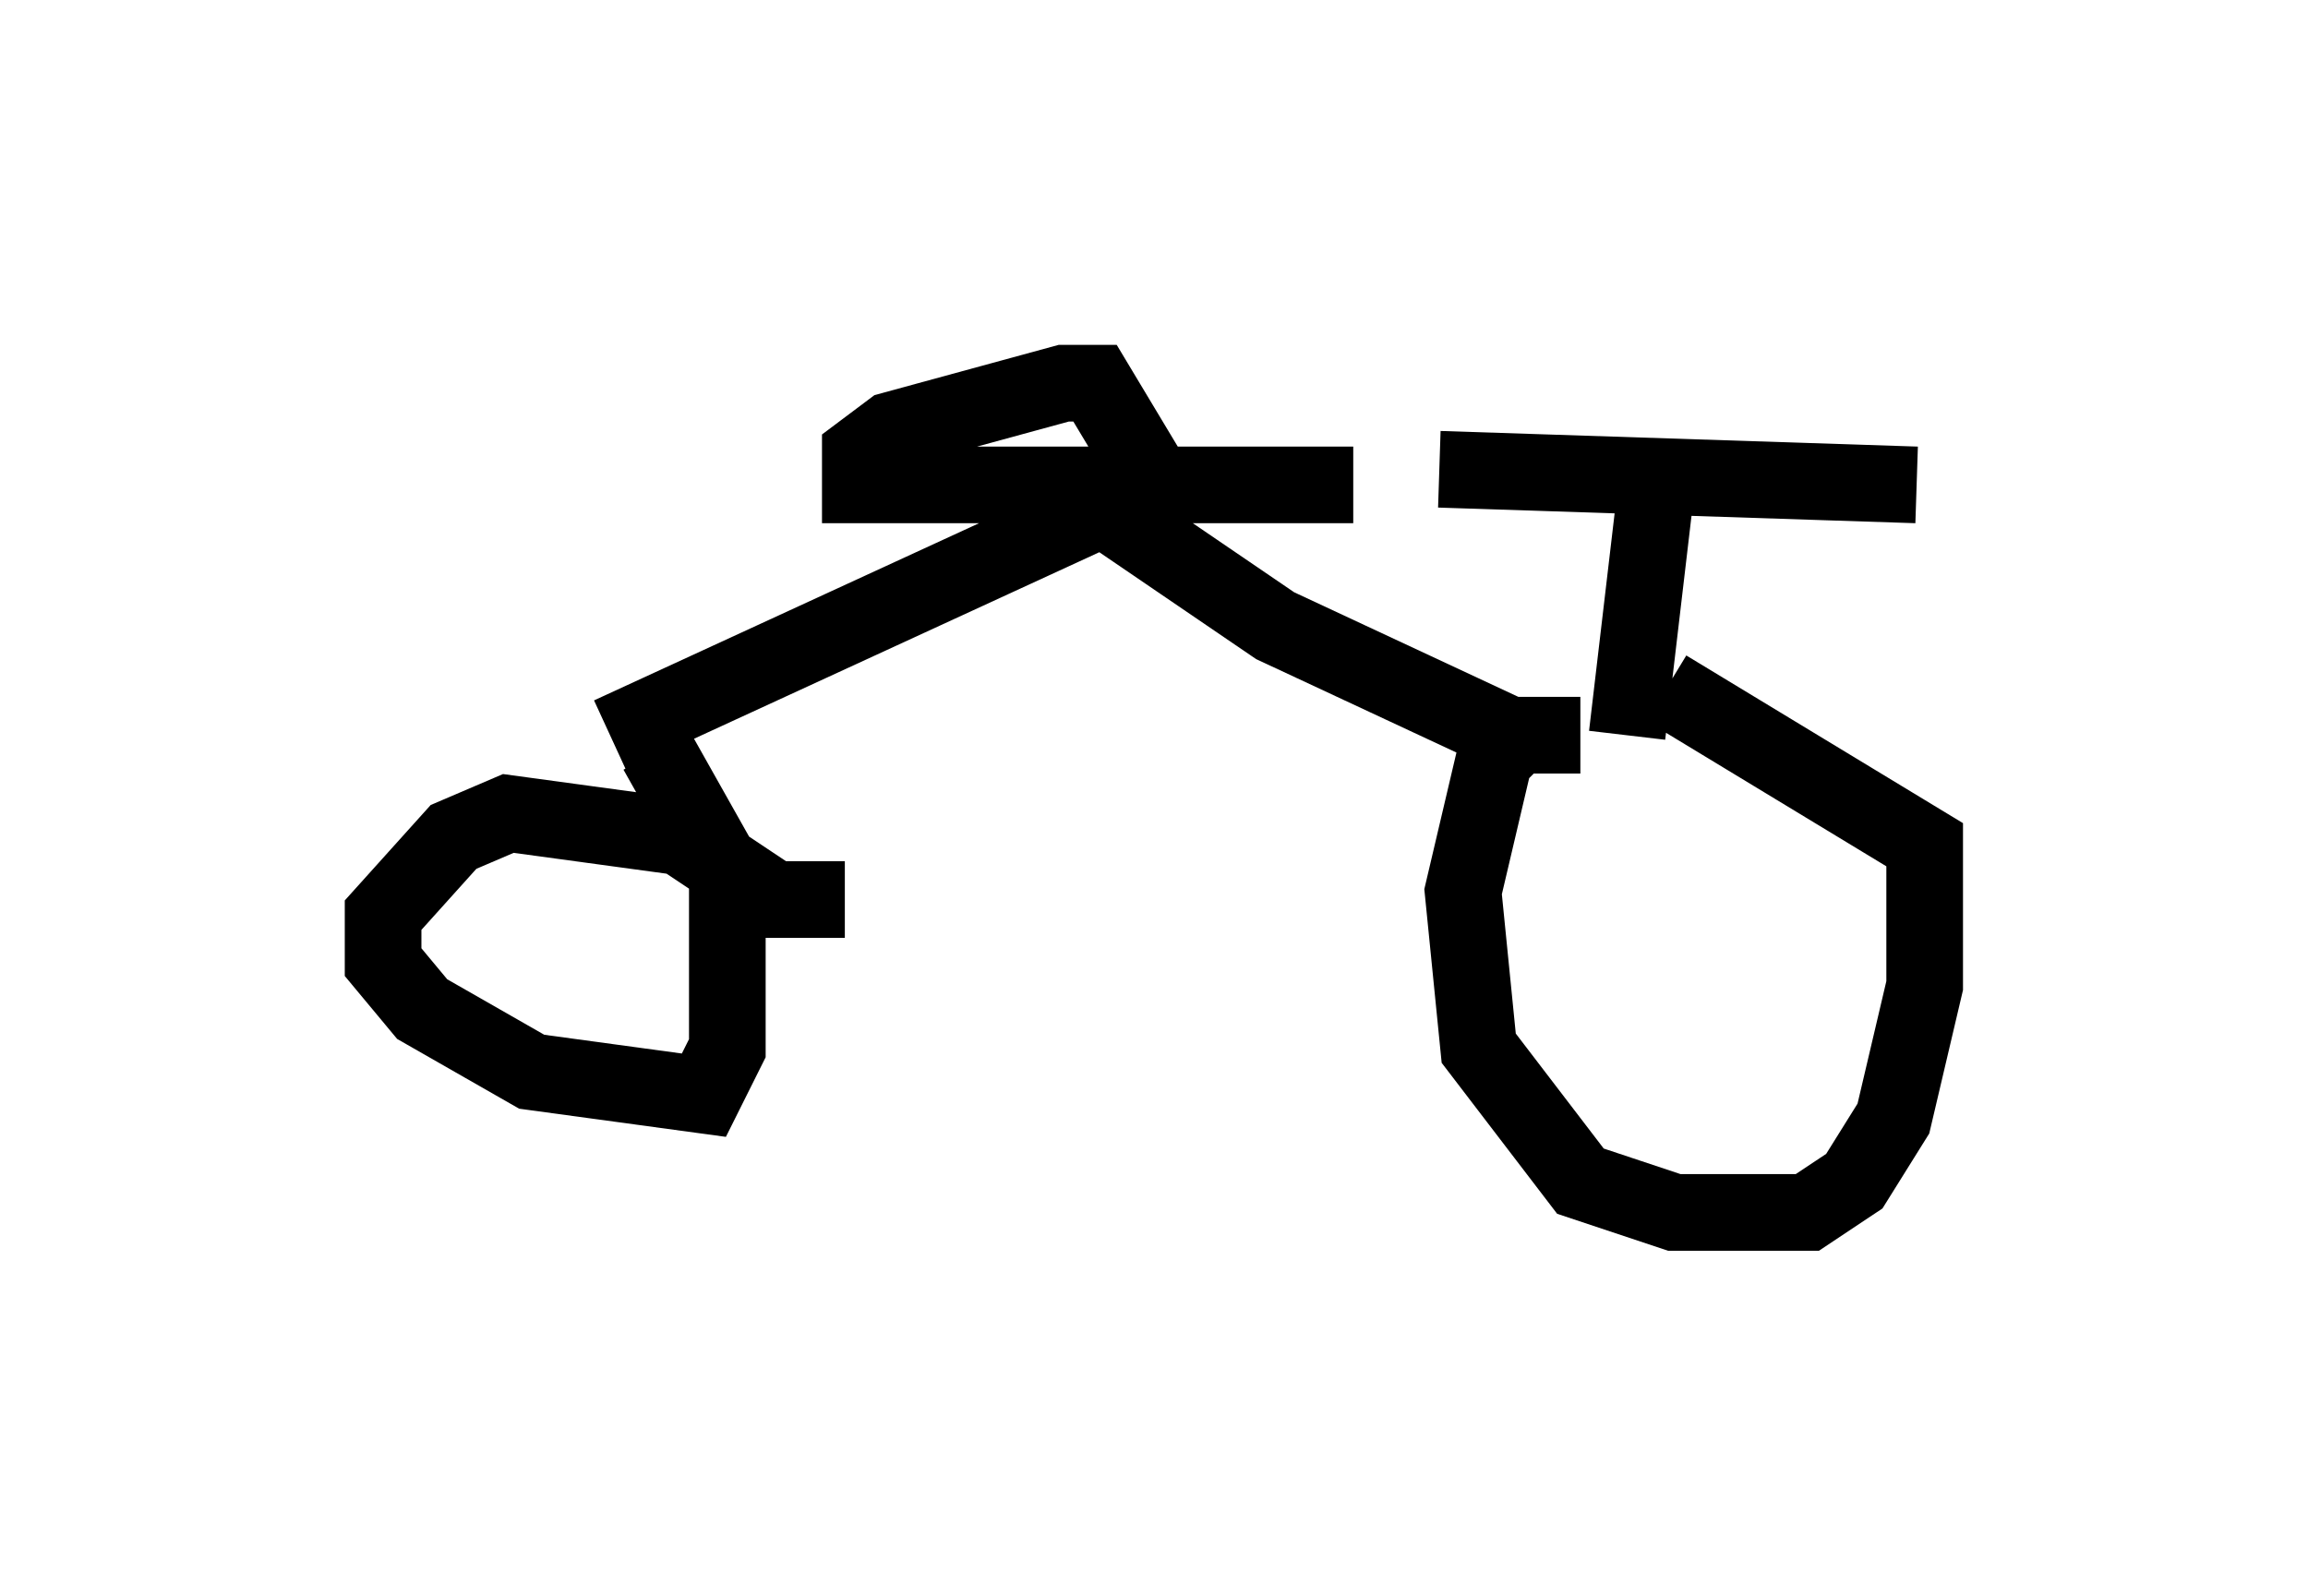 <?xml version="1.0" encoding="utf-8" ?>
<svg baseProfile="full" height="20.821" version="1.1" width="30.111" xmlns="http://www.w3.org/2000/svg" xmlns:ev="http://www.w3.org/2001/xml-events" xmlns:xlink="http://www.w3.org/1999/xlink"><defs /><rect fill="white" height="20.821" width="30.111" x="0" y="0" /><path d="M21.129, 9.288 m-1.225, 0.204 l-0.408, 0.408 -0.408, 1.735 l0.204, 2.042 1.327, 1.735 l1.225, 0.408 1.735, 0.0 l0.613, -0.408 0.51, -0.817 l0.408, -1.735 0.0, -1.838 l-3.369, -2.042 m-1.123, 0.613 l-0.919, 0.0 -3.063, -1.429 l-2.246, -1.531 -6.431, 2.96 m3.063, 2.144 l-0.919, 0.0 -1.225, -0.817 l-2.246, -0.306 -0.715, 0.306 l-0.919, 1.021 0.0, 0.613 l0.51, 0.613 1.429, 0.817 l2.246, 0.306 0.306, -0.613 l0.0, -2.246 -0.919, -1.633 m12.658, -0.204 l0.408, -3.471 m-2.858, 0.0 l6.227, 0.204 m-7.35, 0.0 l-6.431, 0.0 0.0, -0.408 l0.408, -0.306 2.246, -0.613 l0.408, 0.0 0.919, 1.531 " fill="none" stroke="black" stroke-width="1" /></svg>